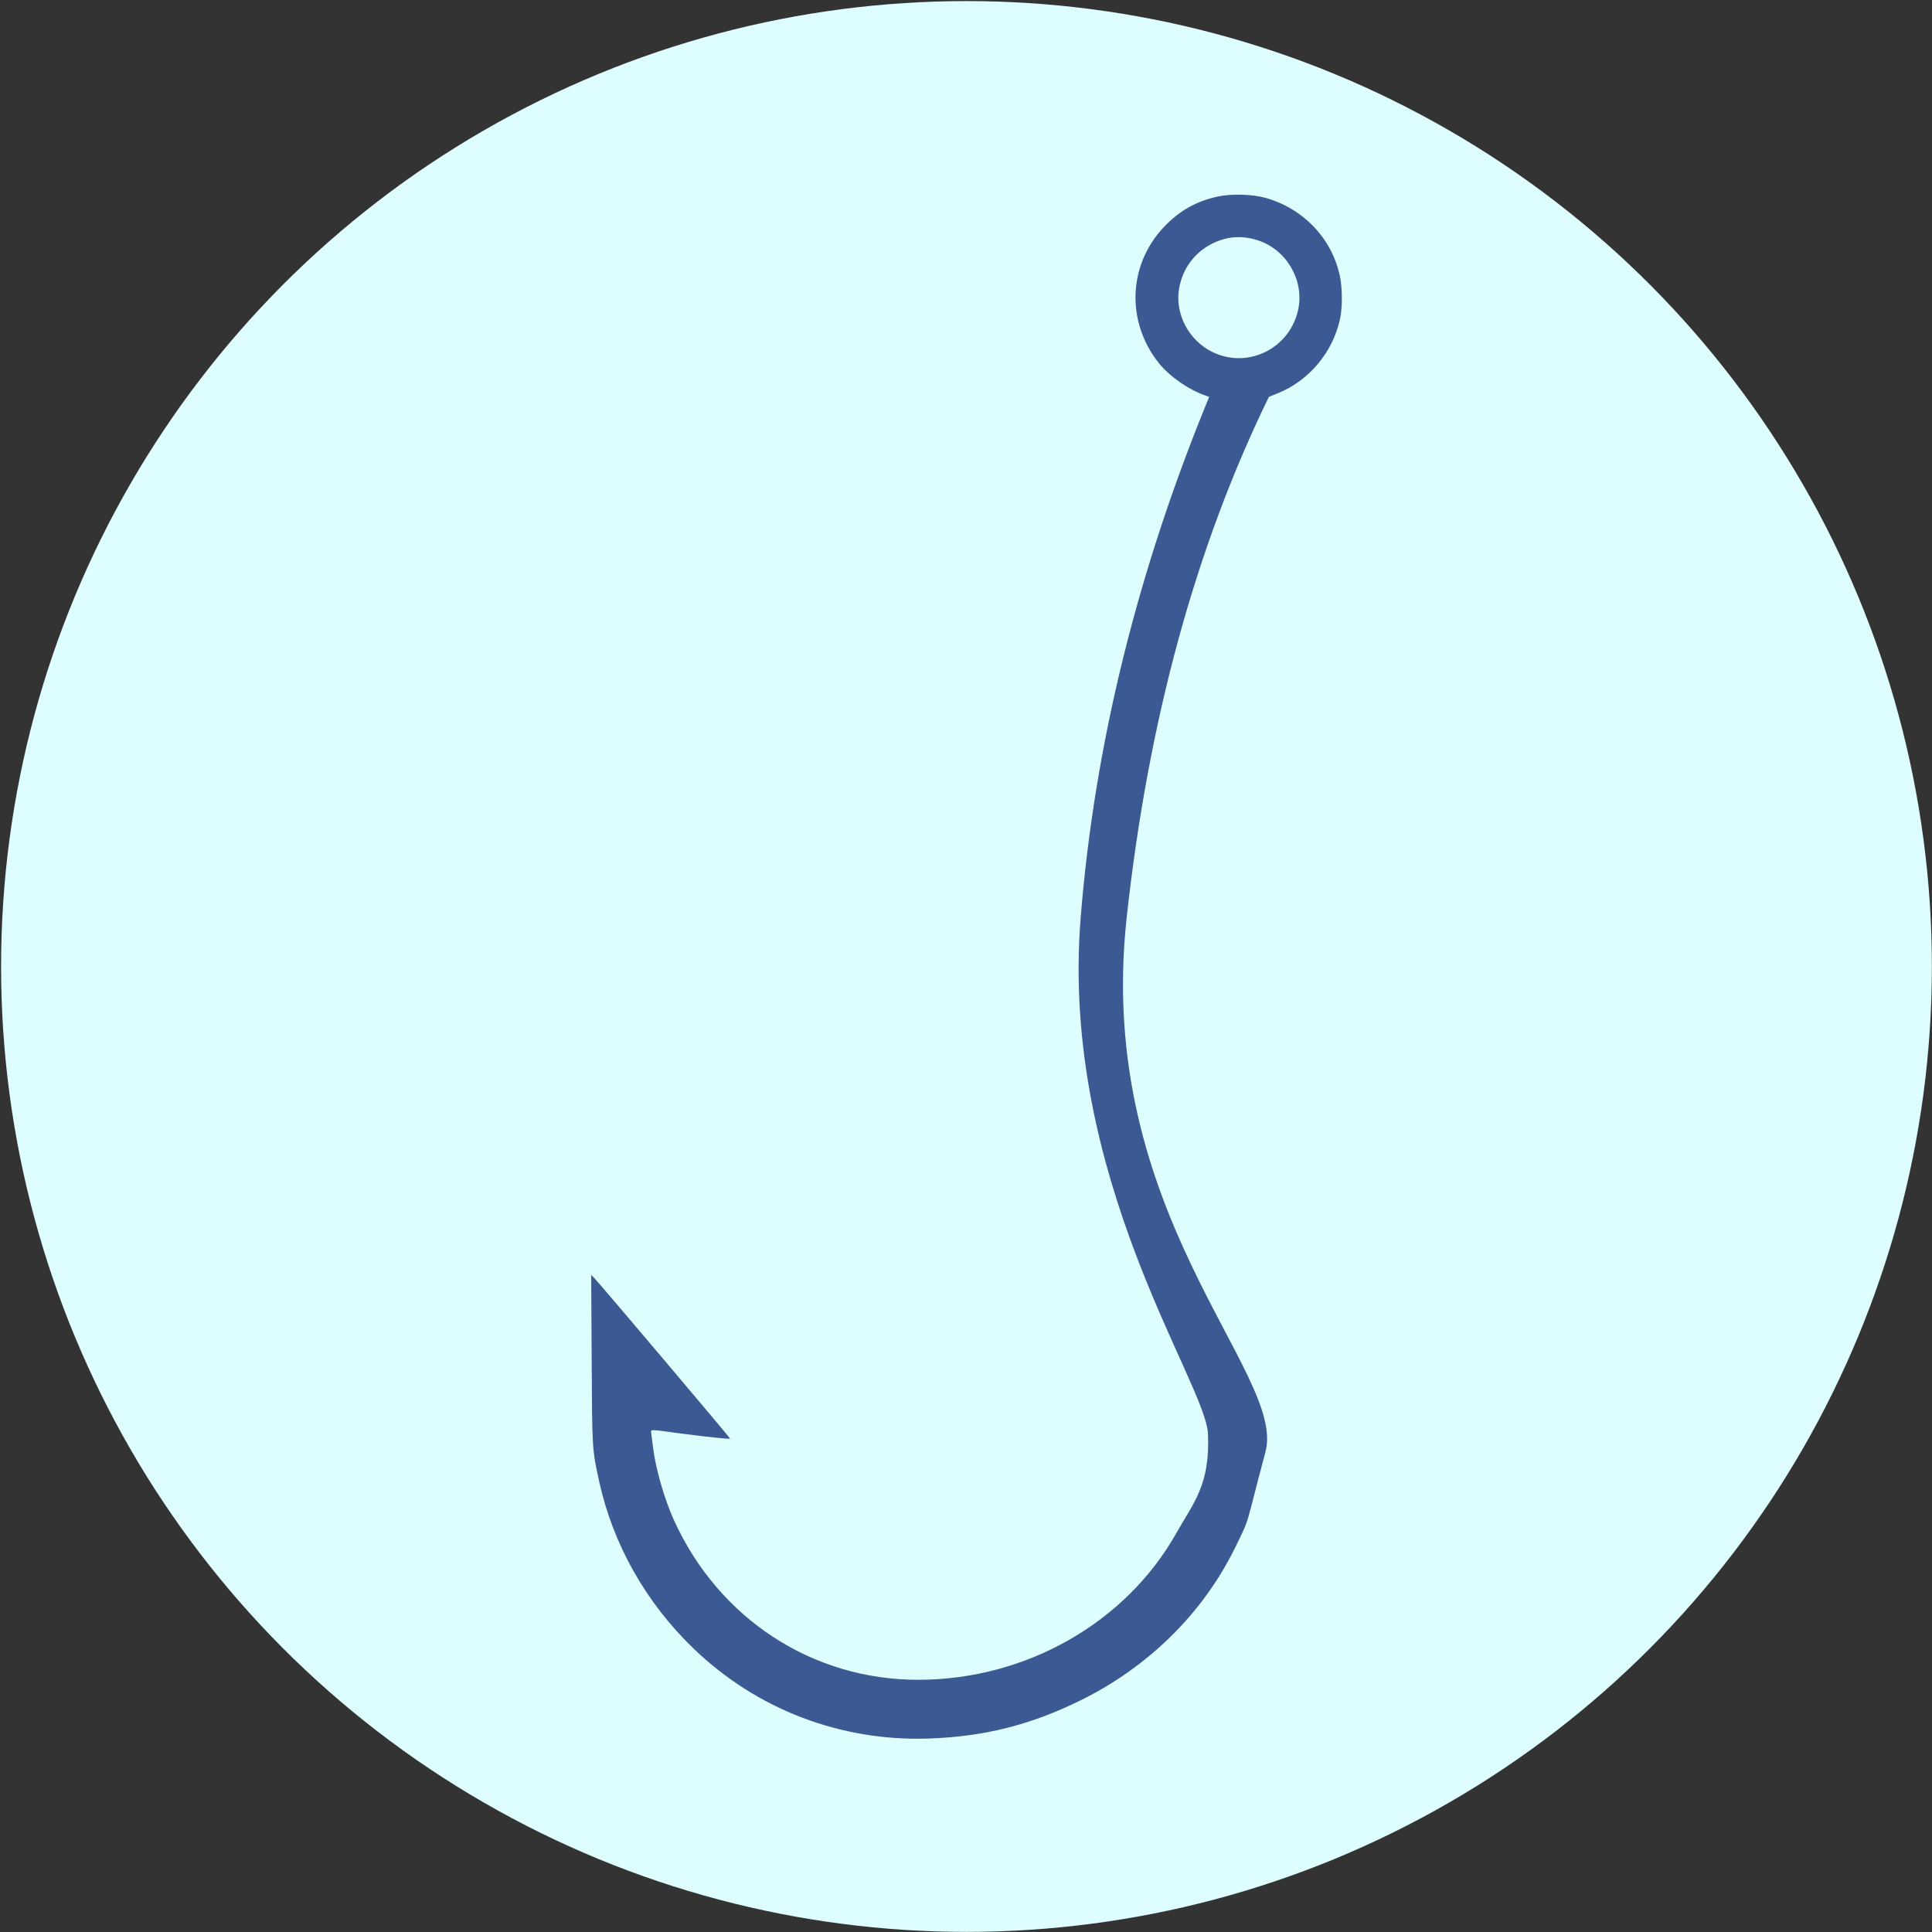 <?xml version="1.0" encoding="UTF-8"?>
<svg width="1601px" height="1601px" viewBox="0 0 1601 1601" version="1.1" xmlns="http://www.w3.org/2000/svg" xmlns:xlink="http://www.w3.org/1999/xlink">
    <rect x="0" y="0" width="1601" height="1601" fill="#333333" stroke="none"/>
    <title>Group 2</title>
    <g id="Page-1" stroke="none" stroke-width="1" fill="none" fill-rule="evenodd">
        <g id="Group-2" transform="translate(0.9, 0.9)" fill-rule="nonzero">
            <circle id="Oval" fill="#DEFDFF" cx="800" cy="800" r="800"></circle>
            <g id="1747990" transform="translate(488.1, 159.1)" fill="#3B5993">
                <g id="Group" transform="translate(312.4, 640.9) scale(-1, 1) rotate(-180) translate(-312.4, -640.9) translate(0.9, 0.9)">
                    <path d="M519.1,1278 C501.5,1274.2 487.5,1266.3 474.9,1253.1 C444.9,1221.7 443,1174.4 470.4,1140 C479.1,1129.1 495.1,1117.9 509.1,1113.1 L512.1,1112 C452.583,967.541 417.083,823.608 405.6,680.2 C388.375,465.089 509.1,295.484 511.1,252.9 C513.1,210.316 498.8,195.2 485,170.6 C443,96 360.3,49 271.1,48.9 C183.4,48.8 105.9,99.4 68.7,180.9 C60.7,198.5 53.4,223.7 51.2,241.9 C50.5,247.1 49.9,252.4 49.7,253.7 C49.3,256.5 48.6,256.5 71.2,253.4 C95.4,250.2 115.1,248.1 115.1,248.8 C115.1,249.5 6.3,378.1 2.5,381.9 L-4.26325641e-14,384.4 L0.4,314.9 C0.8,239.7 0.7,240.2 6.7,212.9 C18.1,161.1 45.3,113 84.5,75.1 C137,24.4 206.5,-2.2 279.6,0.2 C325.5,1.8 364.1,11.4 405.6,31.9 C461.9,59.6 507.1,104.3 533.6,158.4 C546.6,184.9 541.366,172.711 558.8,237.9 C576.234,303.089 417.026,435.165 443.713,680.2 C461.504,843.556 500.8,987.49 561.6,1112 L568.9,1115 C594.9,1125.4 614.8,1149.2 620.6,1176.9 C622.6,1186.2 622.5,1202 620.5,1211.7 C614.1,1242.9 590.5,1267.9 559,1276.9 C548.2,1280 530.3,1280.5 519.1,1278 Z M552.6,1241.7 C575.7,1234.2 590.4,1209.7 586.2,1186 C580.2,1152.7 544.6,1134.5 514.6,1149.3 C495.4,1158.8 484,1180.1 487,1200.7 C489.5,1217.5 499.7,1231.6 514.6,1239 C527.1,1245.2 539.4,1246 552.6,1241.7 Z" id="Shape"></path>
                </g>
            </g>
        </g>
    </g>
</svg>